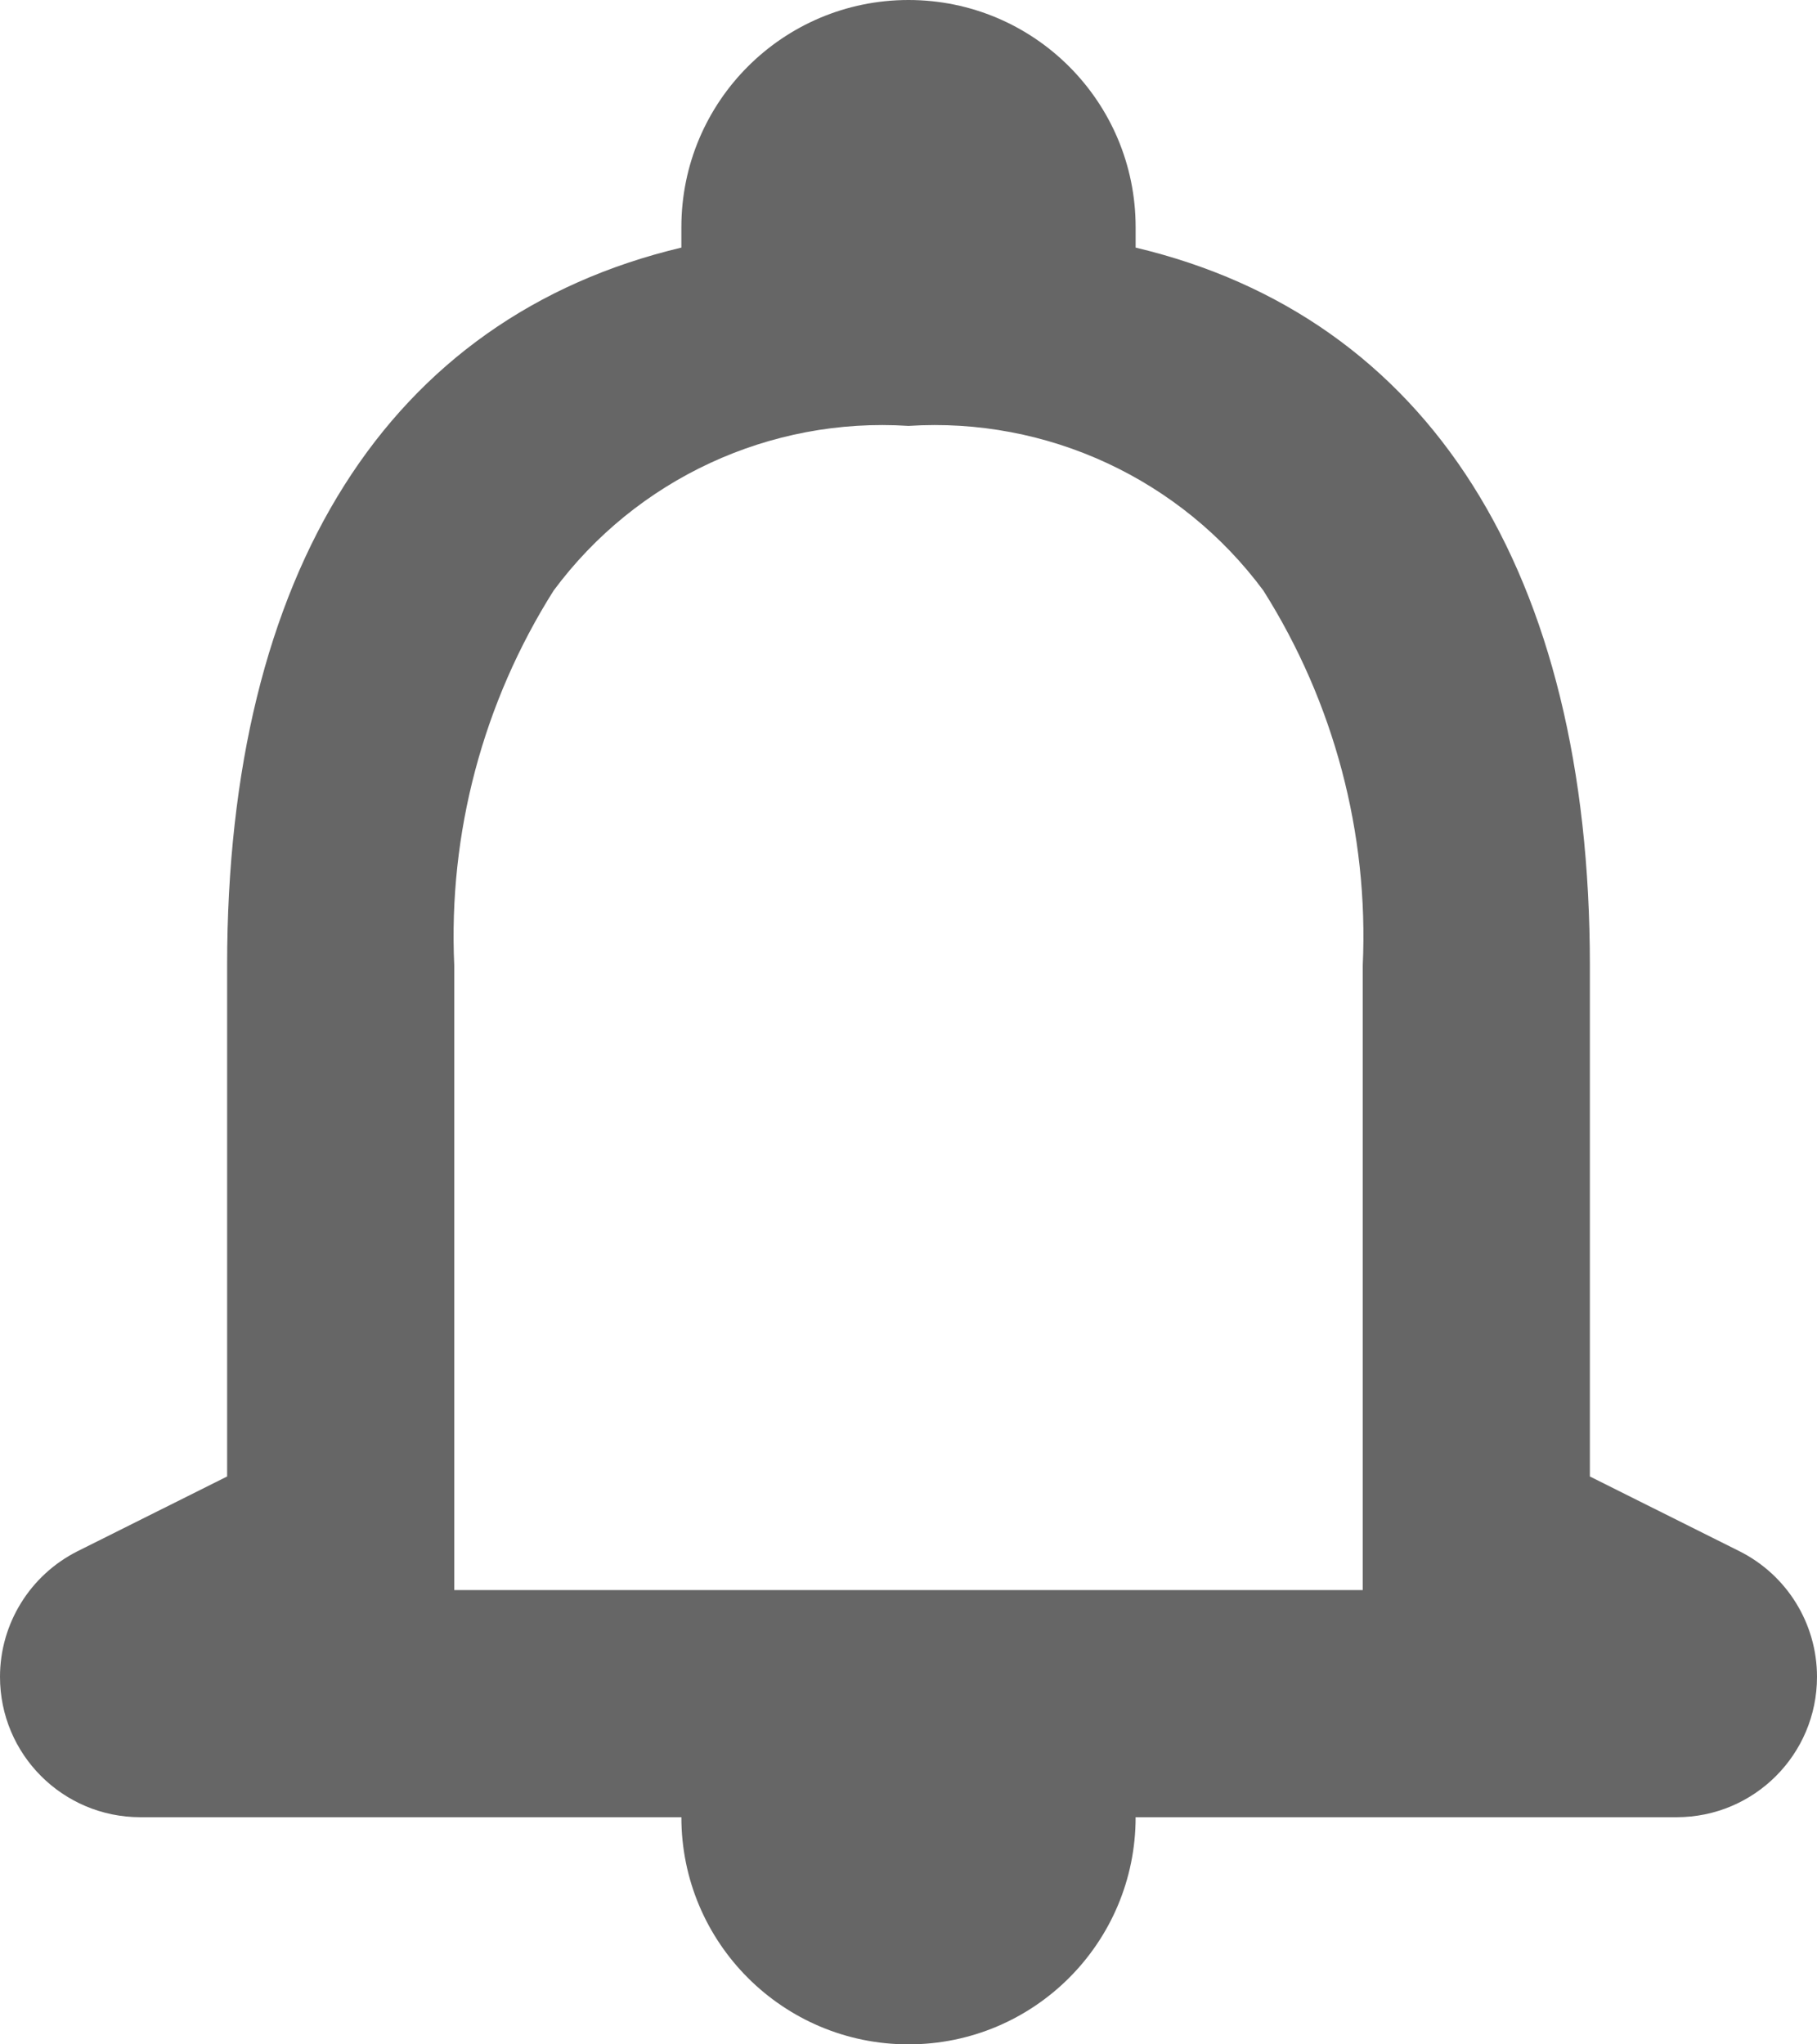 <svg width="16" height="18" viewBox="0 0 16 18" fill="none" xmlns="http://www.w3.org/2000/svg">
<path opacity="0.6" d="M8 18C6.895 18 6 17.105 6 16H10C10 17.105 9.105 18 8 18ZM16 14.764C16 15.447 15.447 16 14.764 16H1.236C0.553 16 0 15.447 0 14.764C0 14.296 0.265 13.868 0.683 13.658L2 13V8.5C2 5.038 3.421 2.793 6 2.18V2C6 0.895 6.895 0 8 0C9.105 0 10 0.895 10 2V2.18C12.579 2.792 14 5.036 14 8.5V13L15.317 13.658C15.736 13.868 16 14.296 16 14.764ZM8 3.75C6.78 3.671 5.603 4.217 4.875 5.2C4.253 6.185 3.947 7.336 4 8.5V14H12V8.5C12.053 7.336 11.747 6.185 11.125 5.2C10.397 4.217 9.22 3.671 8 3.75Z" fill="black"/>
</svg>
